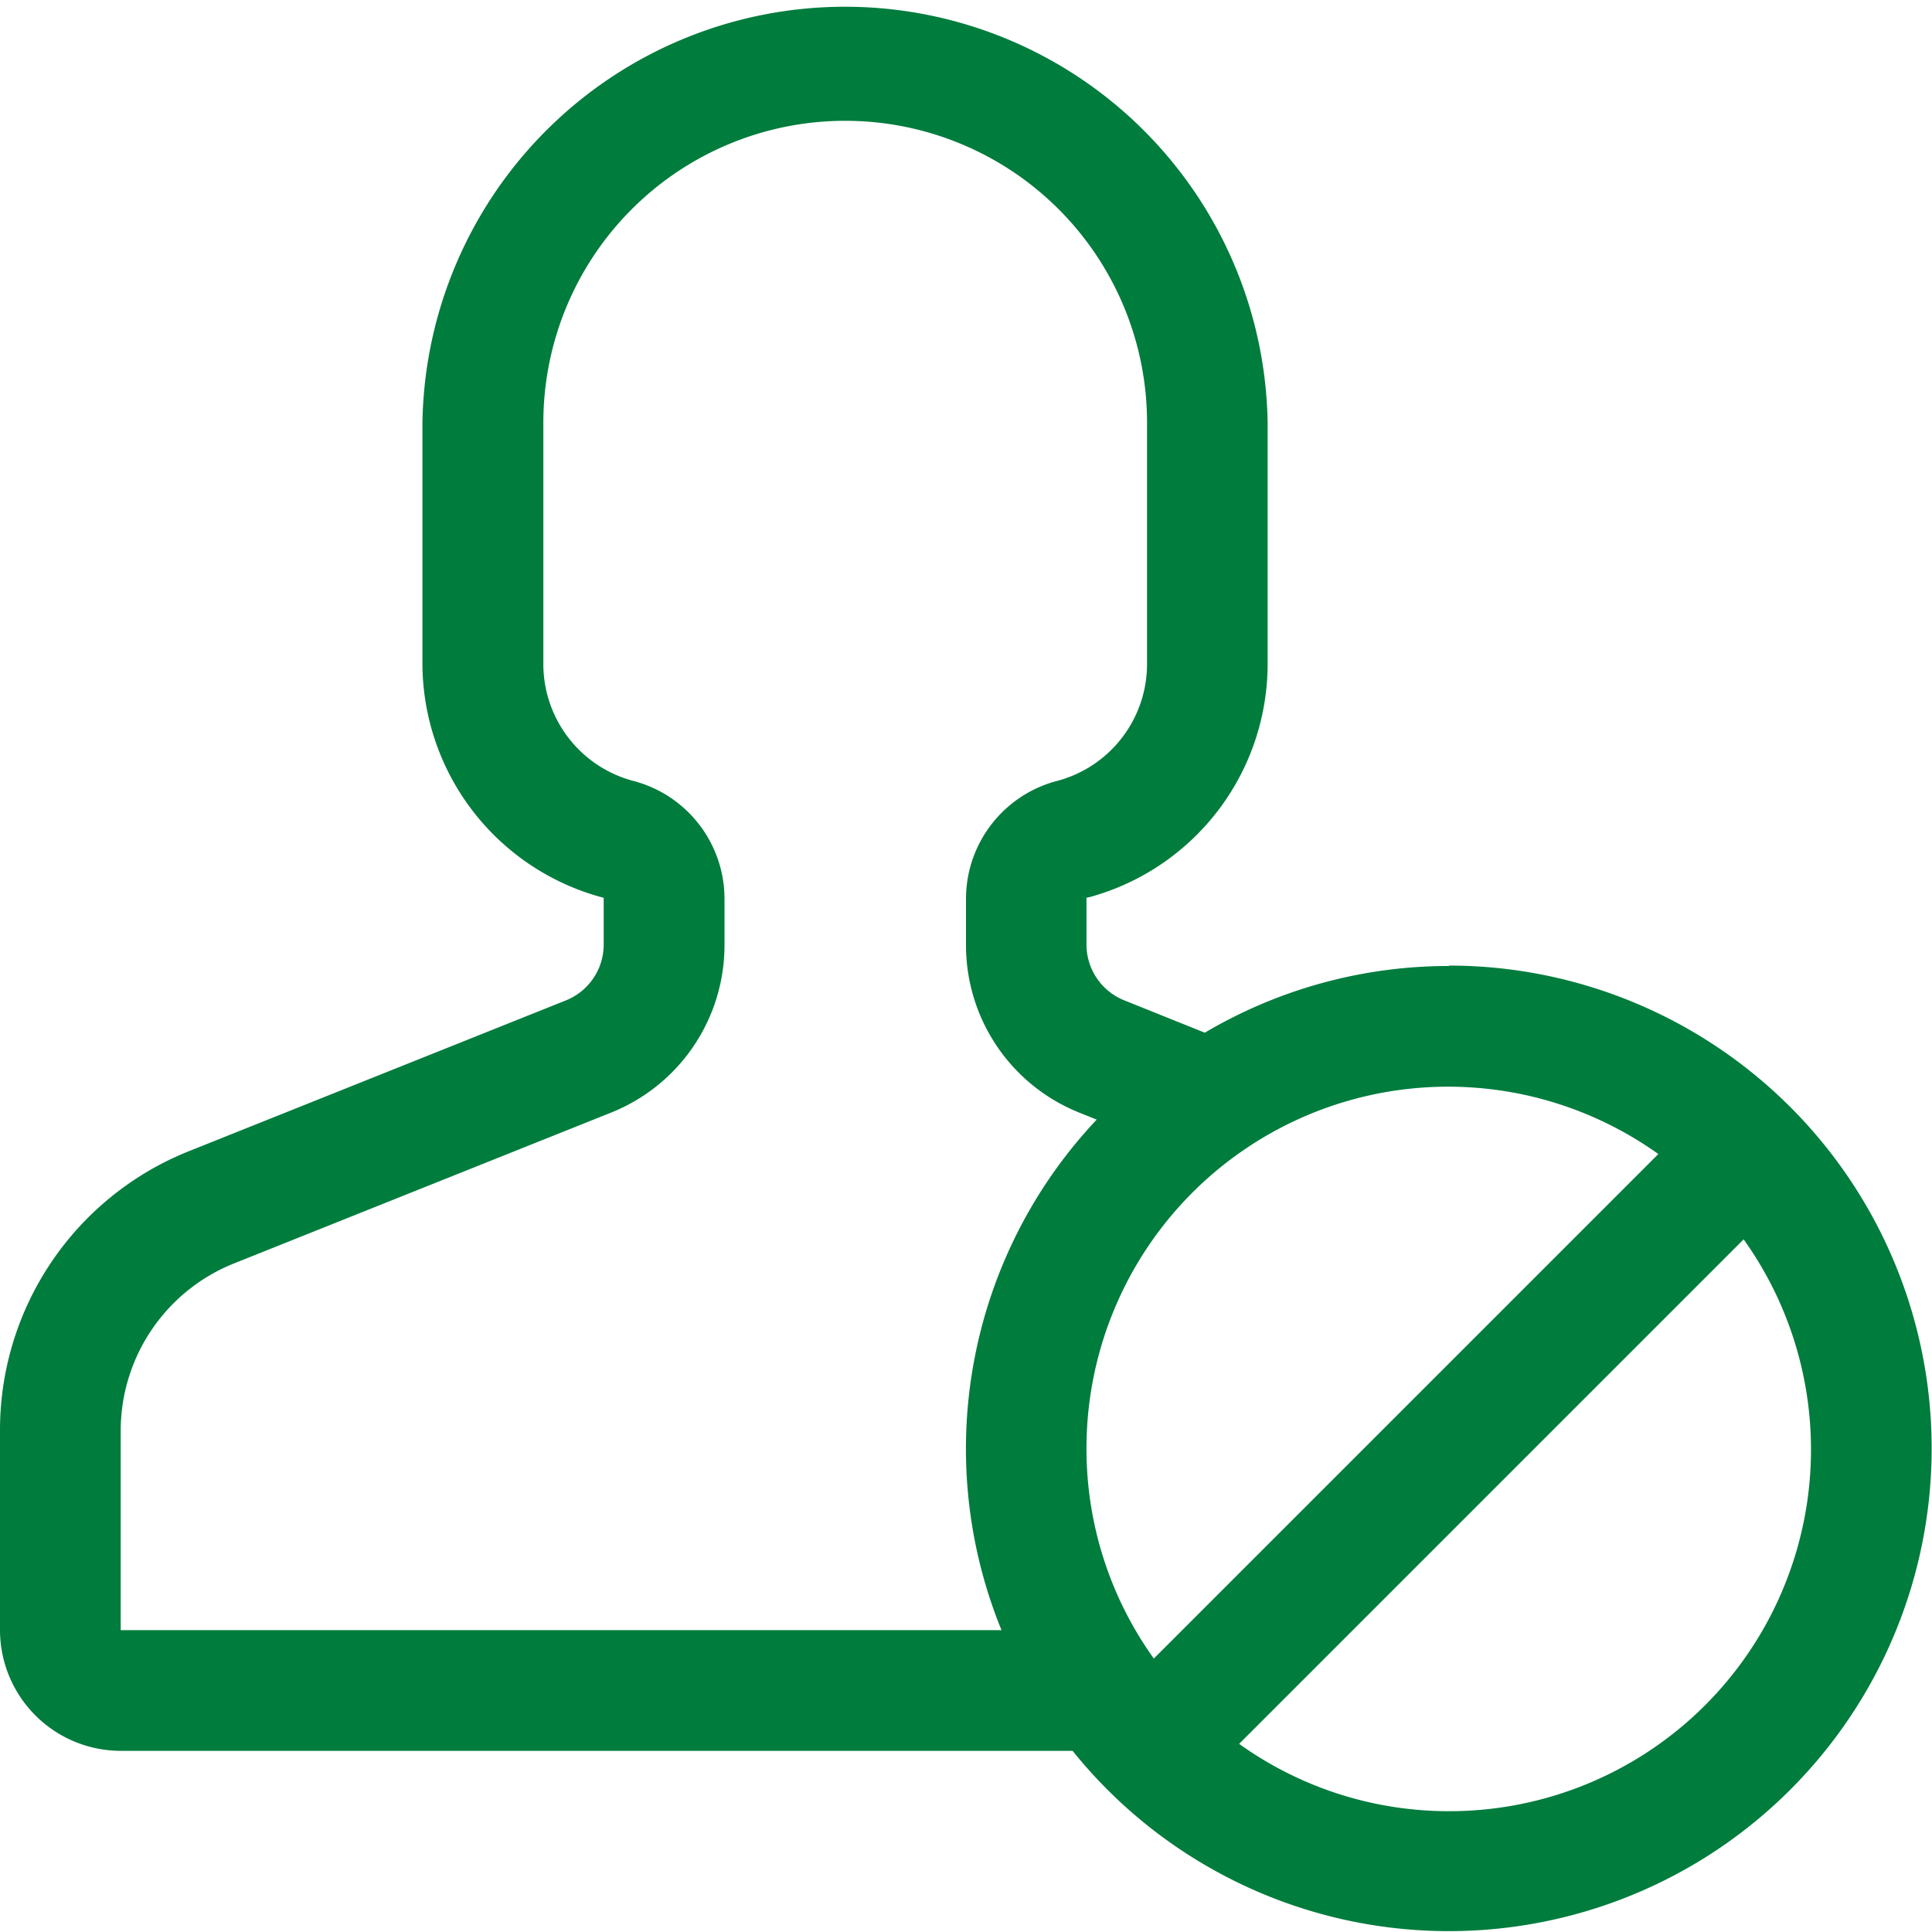 <svg xmlns="http://www.w3.org/2000/svg" width="17.96" height="17.96" viewBox="0 0 17.96 17.96"><defs><style>.a{fill:#007c3d;}</style></defs><path class="a" d="M13.47,8.98A4.456,4.456,0,0,0,11.2,9.6l-.747-.3a.559.559,0,0,1-.353-.521V8.346l.035-.008a2.249,2.249,0,0,0,1.649-2.164V3.929a3.929,3.929,0,0,0-7.857,0V6.174A2.256,2.256,0,0,0,5.612,8.346v.435A.559.559,0,0,1,5.26,9.3l-3.5,1.4A2.792,2.792,0,0,0,0,13.306v1.848a1.124,1.124,0,0,0,1.122,1.122H9.971a4.488,4.488,0,1,0,3.5-7.3ZM1.122,15.154V13.306a1.676,1.676,0,0,1,1.058-1.563l3.5-1.4A1.676,1.676,0,0,0,6.735,8.781V8.346a1.134,1.134,0,0,0-.861-1.09,1.124,1.124,0,0,1-.823-1.082V3.929a2.806,2.806,0,0,1,5.612,0V6.174A1.124,1.124,0,0,1,9.84,7.256a1.134,1.134,0,0,0-.86,1.09v.435a1.676,1.676,0,0,0,1.058,1.564l.157.063a4.461,4.461,0,0,0-.885,4.746ZM10.1,13.47a3.362,3.362,0,0,1,5.316-2.742l-4.69,4.69A3.346,3.346,0,0,1,10.1,13.47Zm3.367,3.367a3.346,3.346,0,0,1-1.948-.626l4.69-4.69a3.362,3.362,0,0,1-2.742,5.316Z"/></svg>